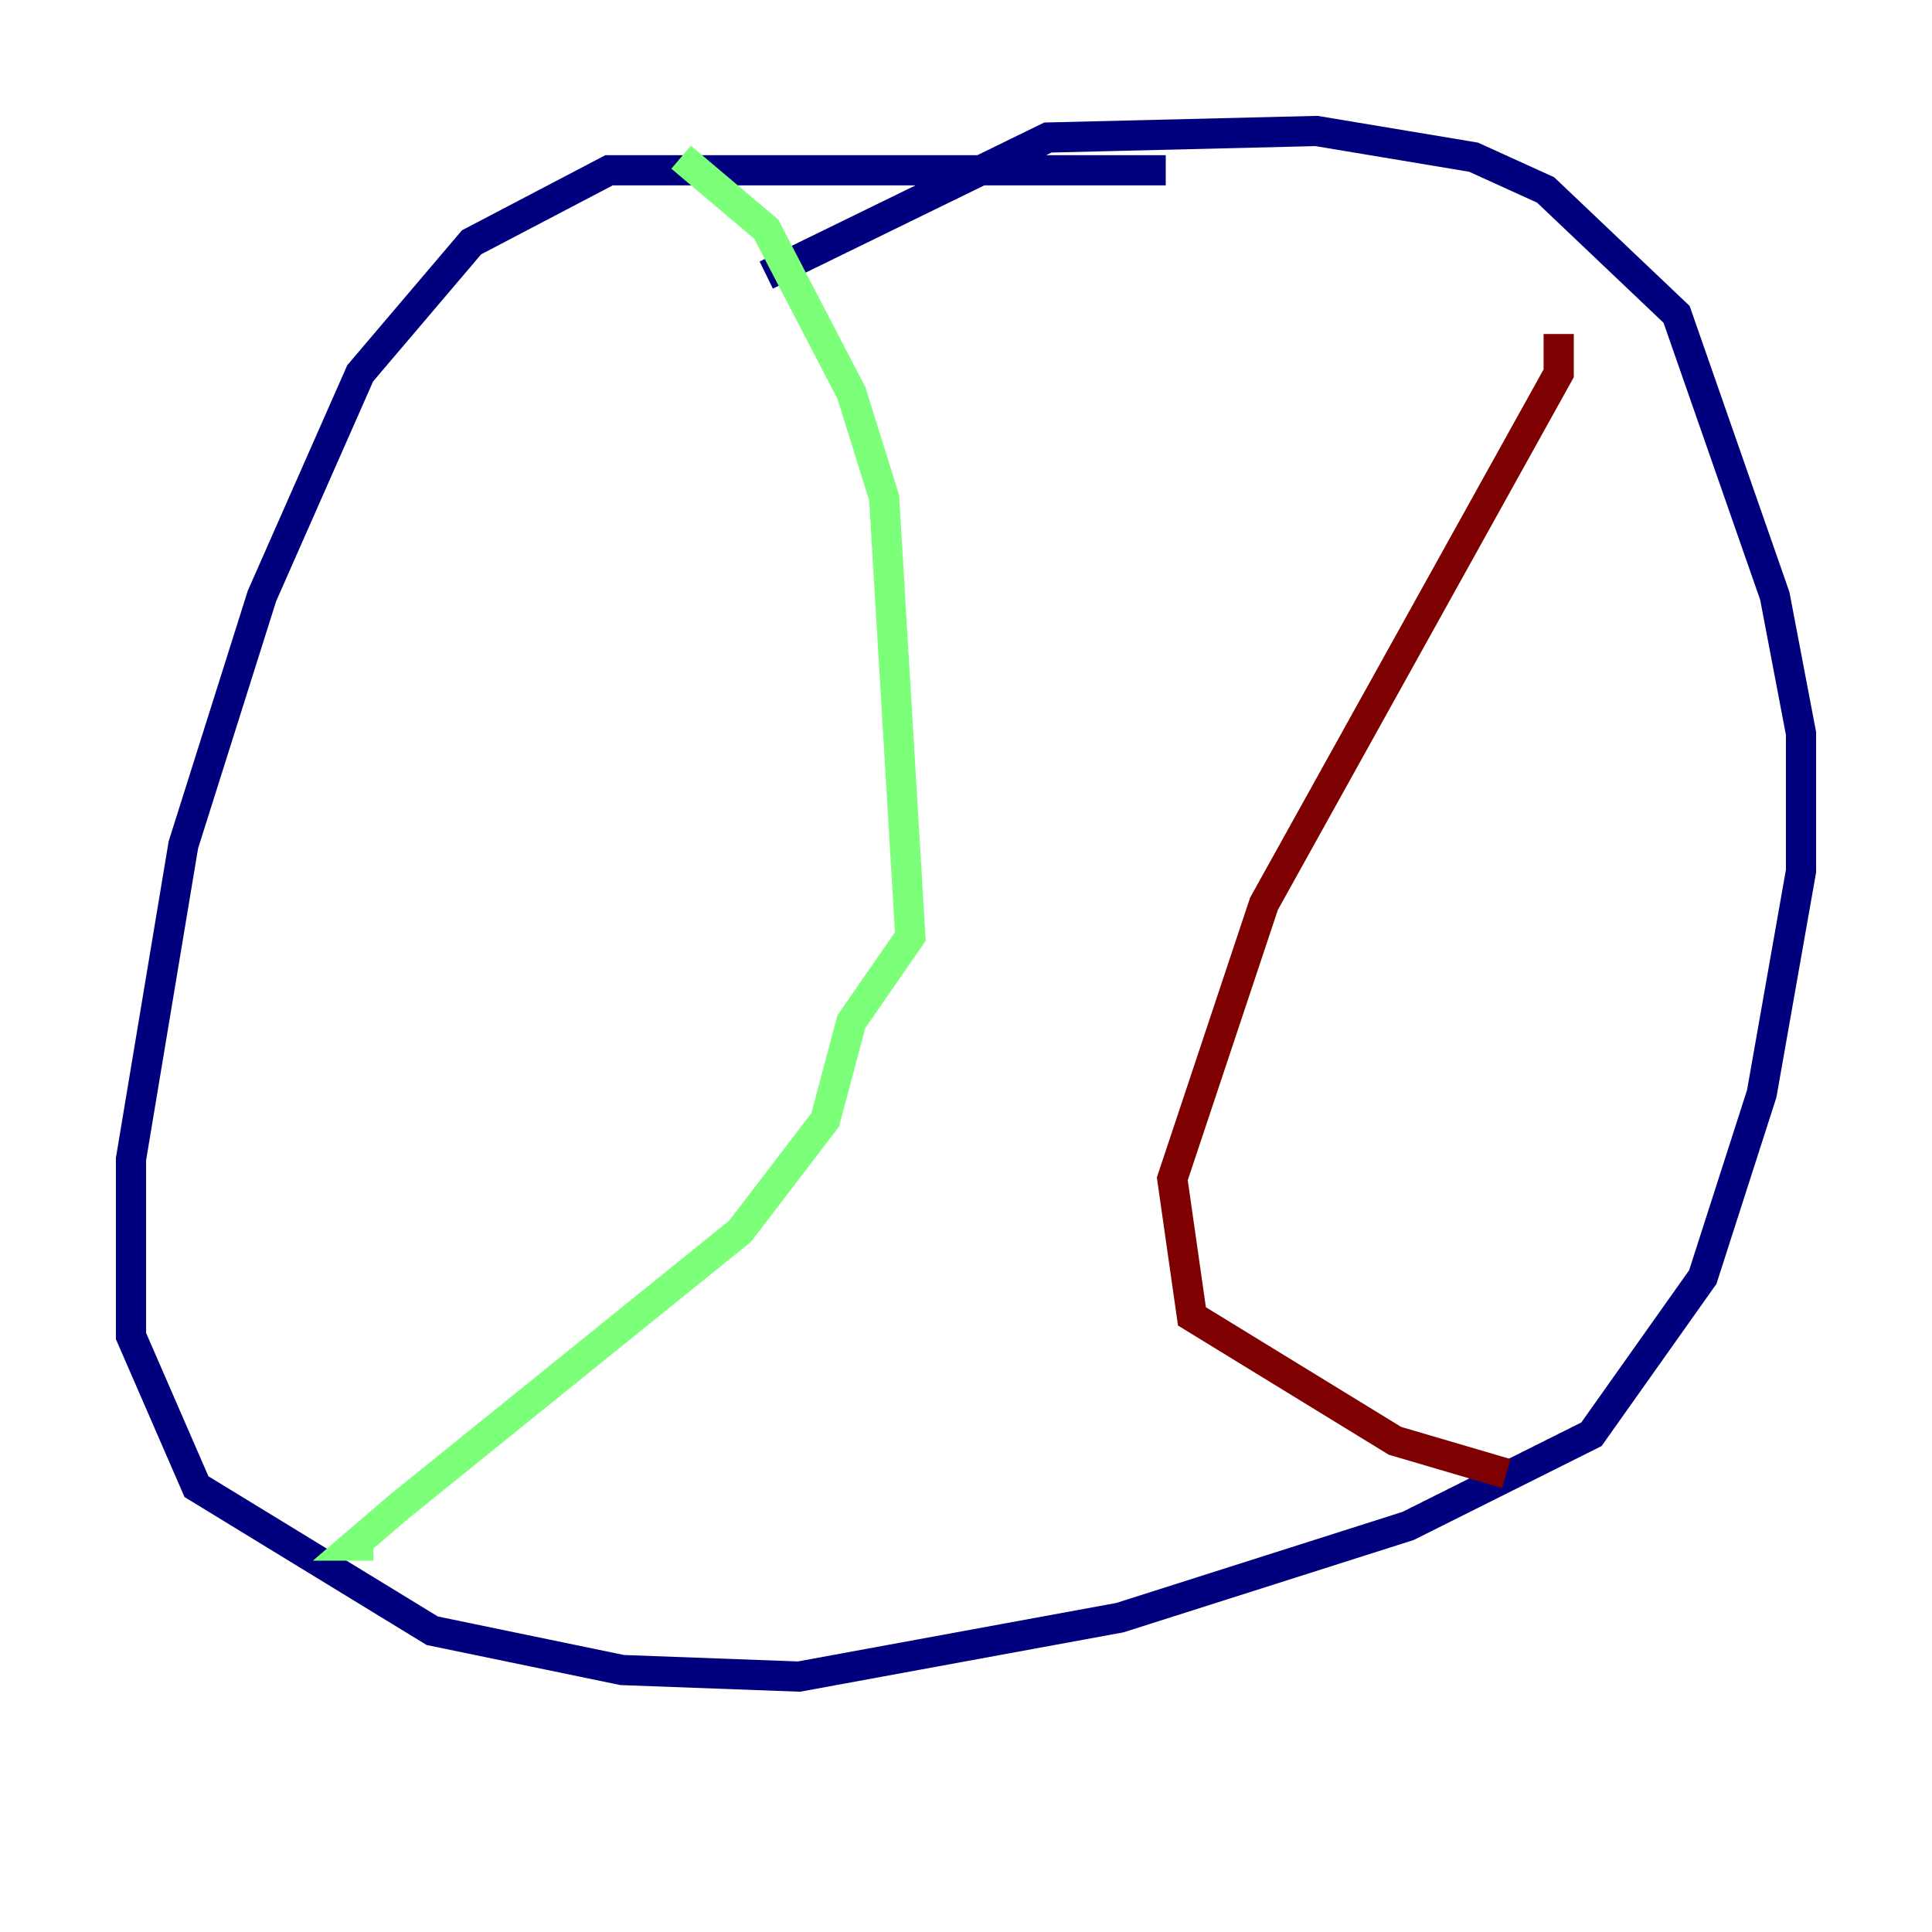 <?xml version="1.0" encoding="utf-8" ?>
<svg baseProfile="tiny" height="128" version="1.2" viewBox="0,0,128,128" width="128" xmlns="http://www.w3.org/2000/svg" xmlns:ev="http://www.w3.org/2001/xml-events" xmlns:xlink="http://www.w3.org/1999/xlink"><defs /><polyline fill="none" points="77.234,11.281 40.352,11.281 31.241,16.054 23.864,24.732 17.356,39.485 12.149,55.973 8.678,76.8 8.678,88.515 13.017,98.495 28.637,108.041 41.22,110.644 52.936,111.078 74.197,107.173 93.288,101.098 105.437,95.024 112.814,84.61 116.719,72.461 119.322,57.709 119.322,48.597 117.586,39.485 111.078,20.827 102.4,12.583 97.627,10.414 87.214,8.678 69.424,9.112 50.766,18.224" stroke="#00007f" stroke-width="2" /><polyline fill="none" points="45.125,10.414 50.766,15.186 56.407,26.034 58.576,32.976 60.312,62.047 56.407,67.688 54.671,74.197 49.031,81.573 26.468,99.797 23.43,102.4 24.732,102.4" stroke="#7cff79" stroke-width="2" /><polyline fill="none" points="103.268,22.129 103.268,24.732 83.742,59.878 77.668,78.102 78.969,87.214 92.42,95.458 99.797,97.627" stroke="#7f0000" stroke-width="2" /></svg>